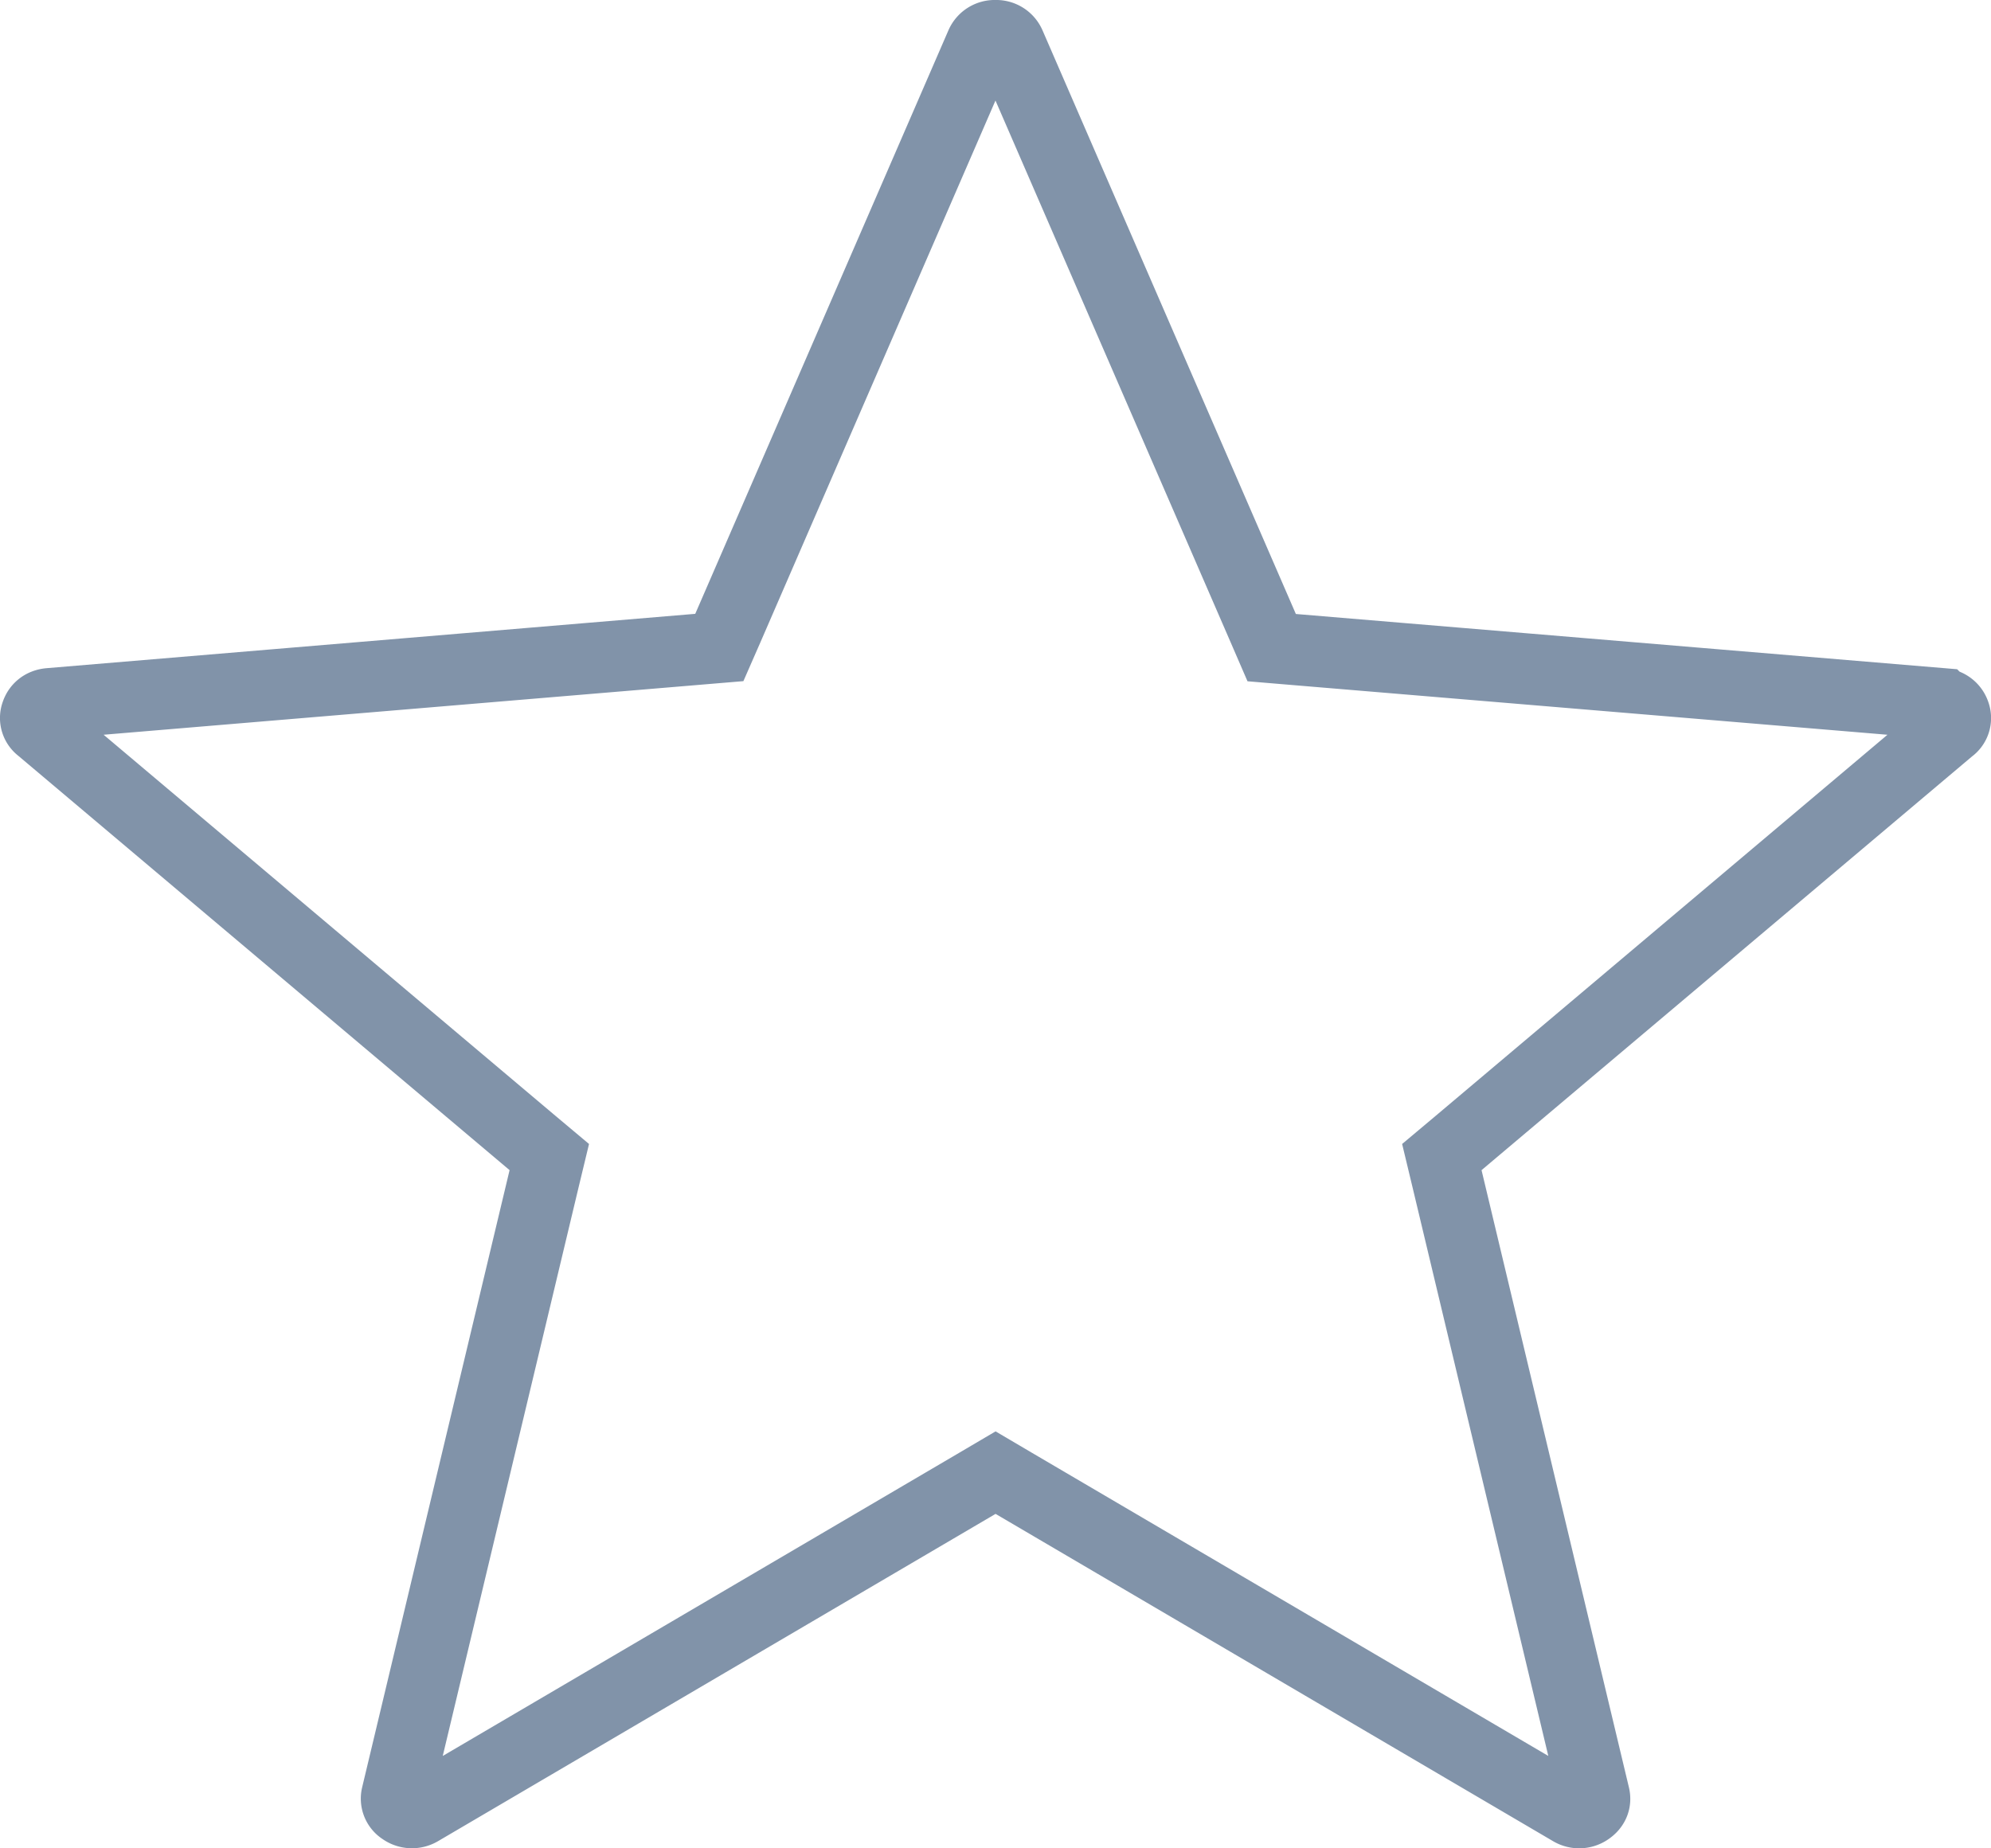 <svg width="28" height="26" fill="none" xmlns="http://www.w3.org/2000/svg"><path d="M14.203.627h0l3.562 8.208.119.275.298.025 9.118.762a.206.206 0 01.19.142.178.178 0 01-.06.204h-.001l-6.916 5.835-.236.198.072.3 2.072 8.68c.02.08-.009.15-.08.2a.223.223 0 01-.25.01h0l-7.837-4.602-.253-.149-.253.149-7.836 4.601s0 0 0 0a.225.225 0 01-.252-.01.182.182 0 01-.08-.2h0l2.073-8.68.072-.299-.236-.198-6.918-5.836h0a.178.178 0 01-.06-.205c.024-.072.084-.132.19-.14 0 0 0 0 0 0l9.117-.764.298-.025.12-.274 3.56-8.207h0A.21.21 0 0114 .5a.21.21 0 01.203.127z" stroke="#8193A9"/></svg>